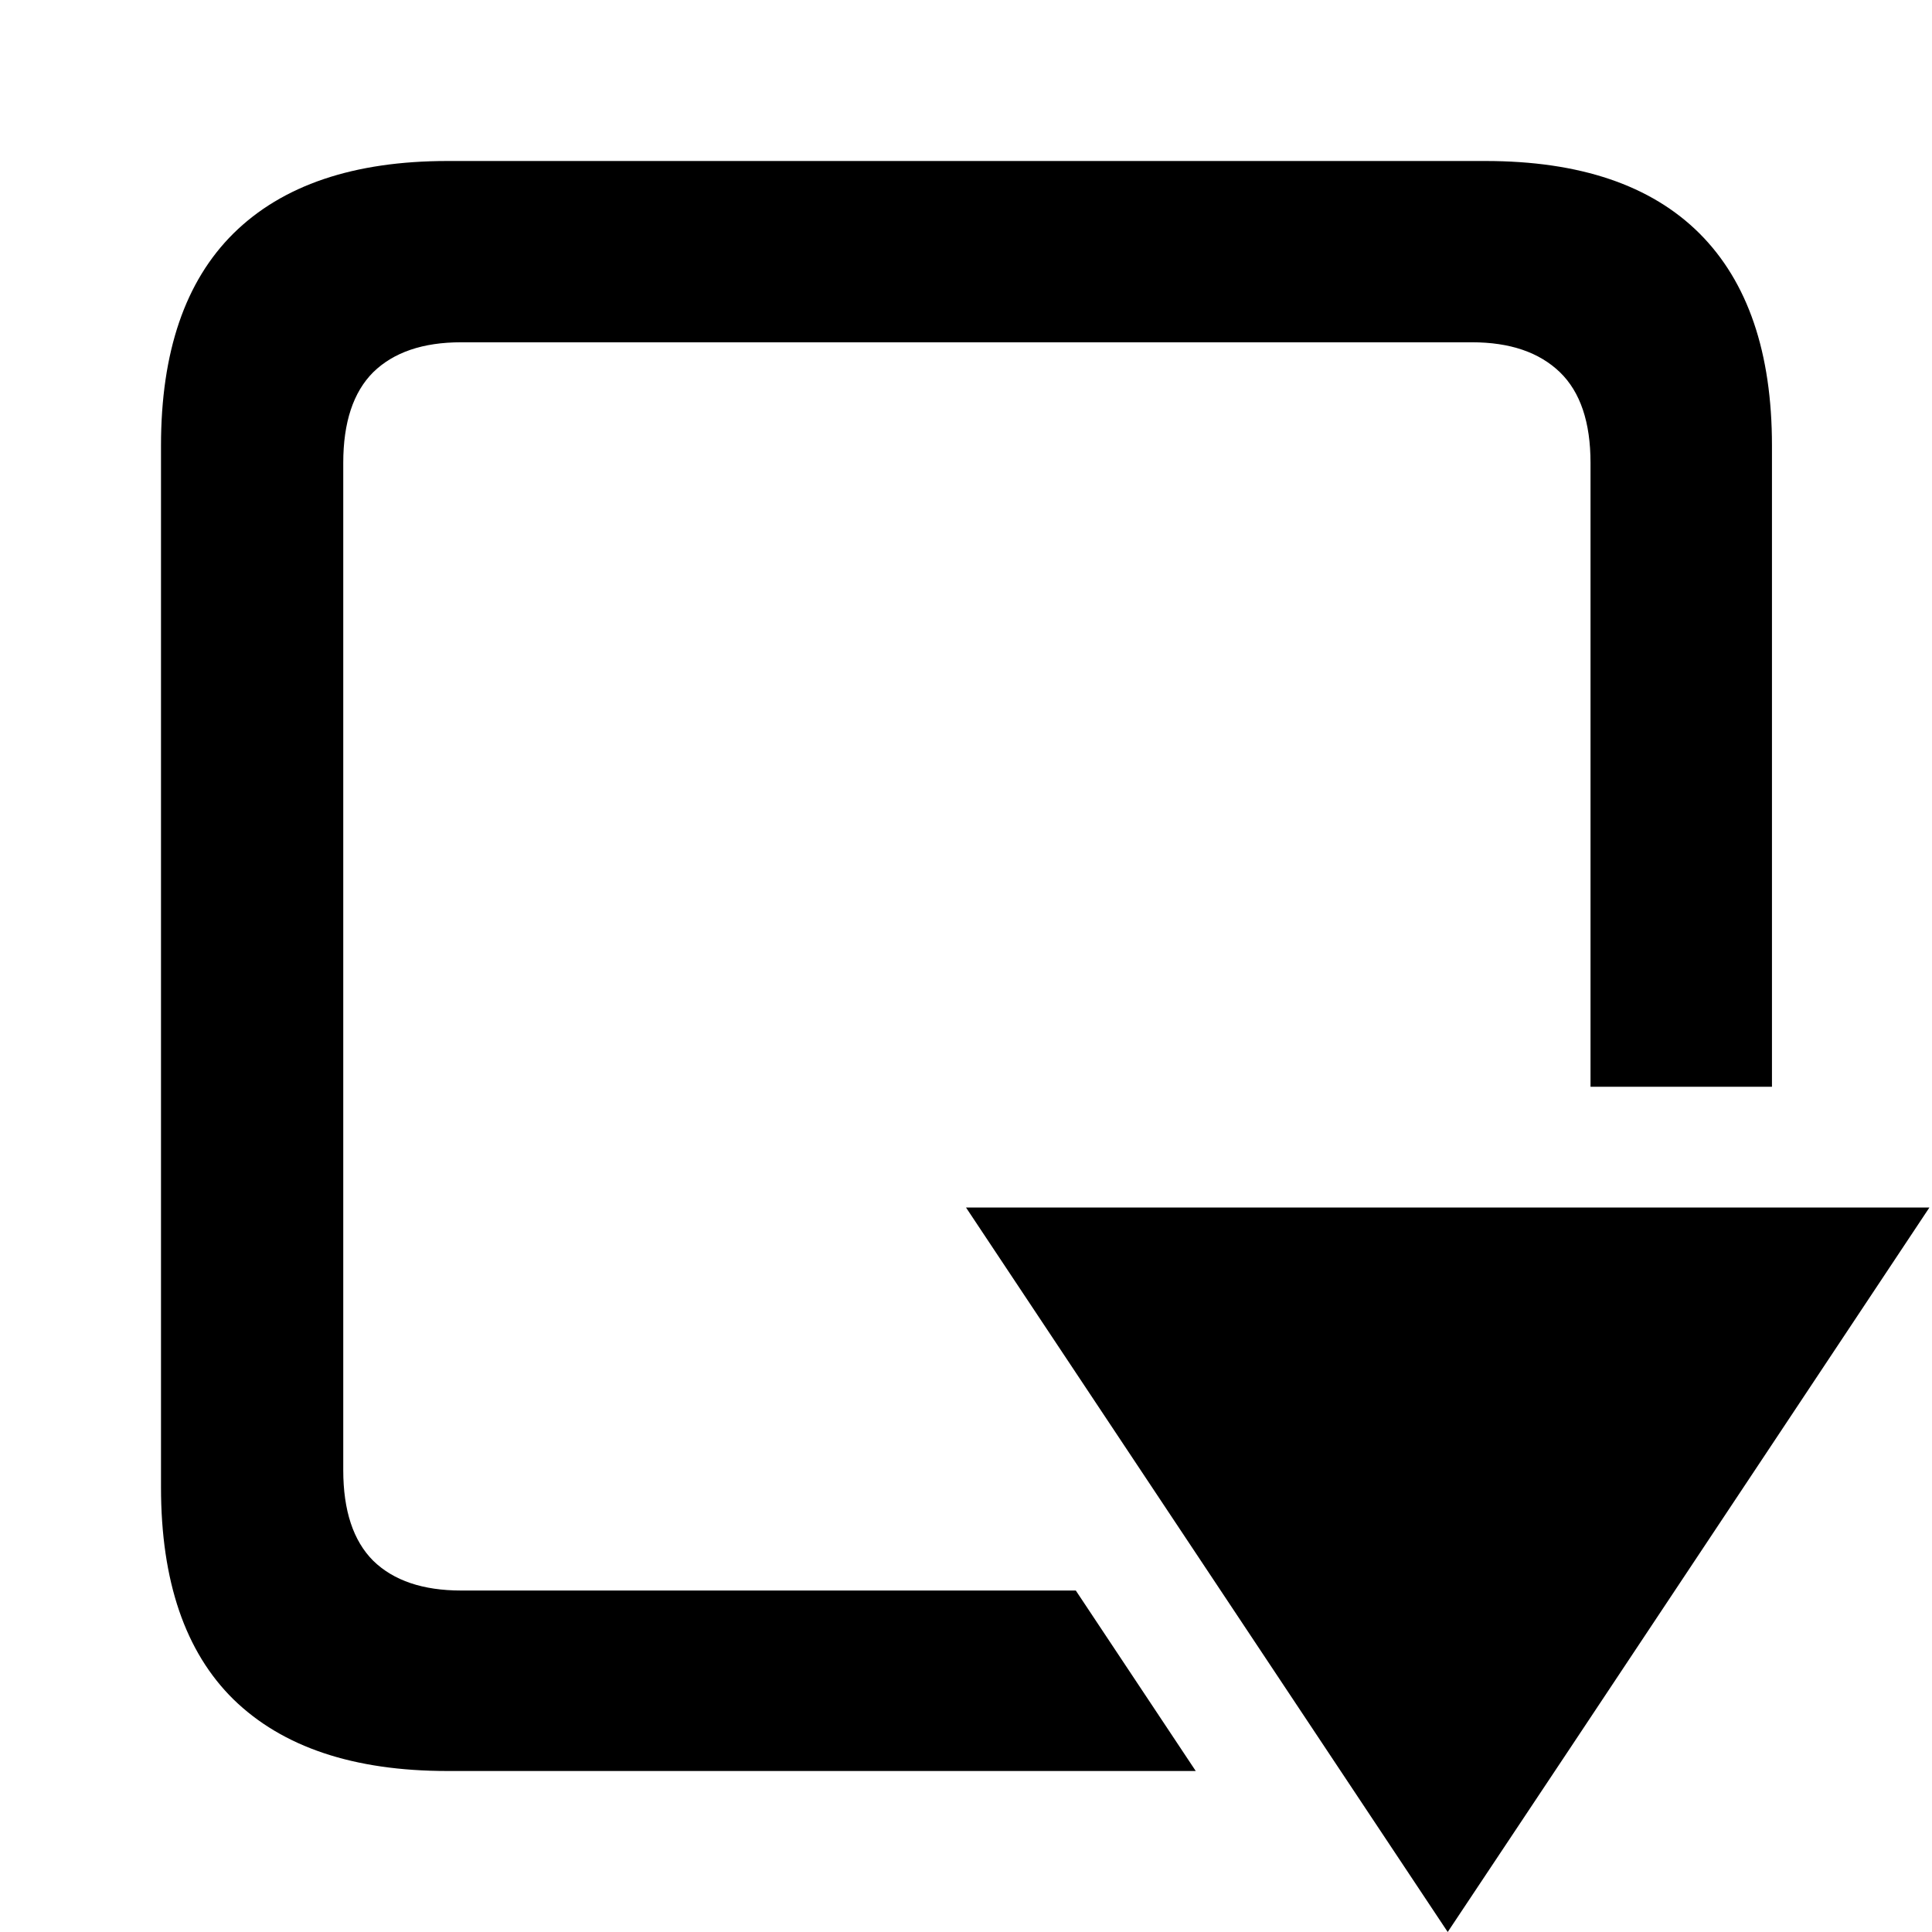 <svg xmlns="http://www.w3.org/2000/svg" width="12" height="12" fill="currentColor" viewBox="0 0 12 12">
  <path fill-rule="evenodd" d="M2.78 11c-.583 0-1.025-.148-1.33-.445C1.15 10.26 1 9.82 1 9.238v-6.47c0-.582.15-1.021.45-1.318.304-.3.747-.45 1.33-.45h6.446c.586 0 1.029.15 1.33.45.3.3.45.74.45 1.318V6.75H9.879V2.875c0-.252-.063-.44-.19-.563-.129-.124-.31-.186-.547-.186H2.864c-.237 0-.419.062-.546.186-.124.124-.186.312-.186.563v6.256c0 .251.062.439.186.563.127.124.31.185.546.185h3.818L7.427 11H2.779Zm7.1-3.5H6L8.992 12l.767-1.152 1.247-1.876.978-1.472H9.88Z" clip-rule="evenodd"/>
</svg>
